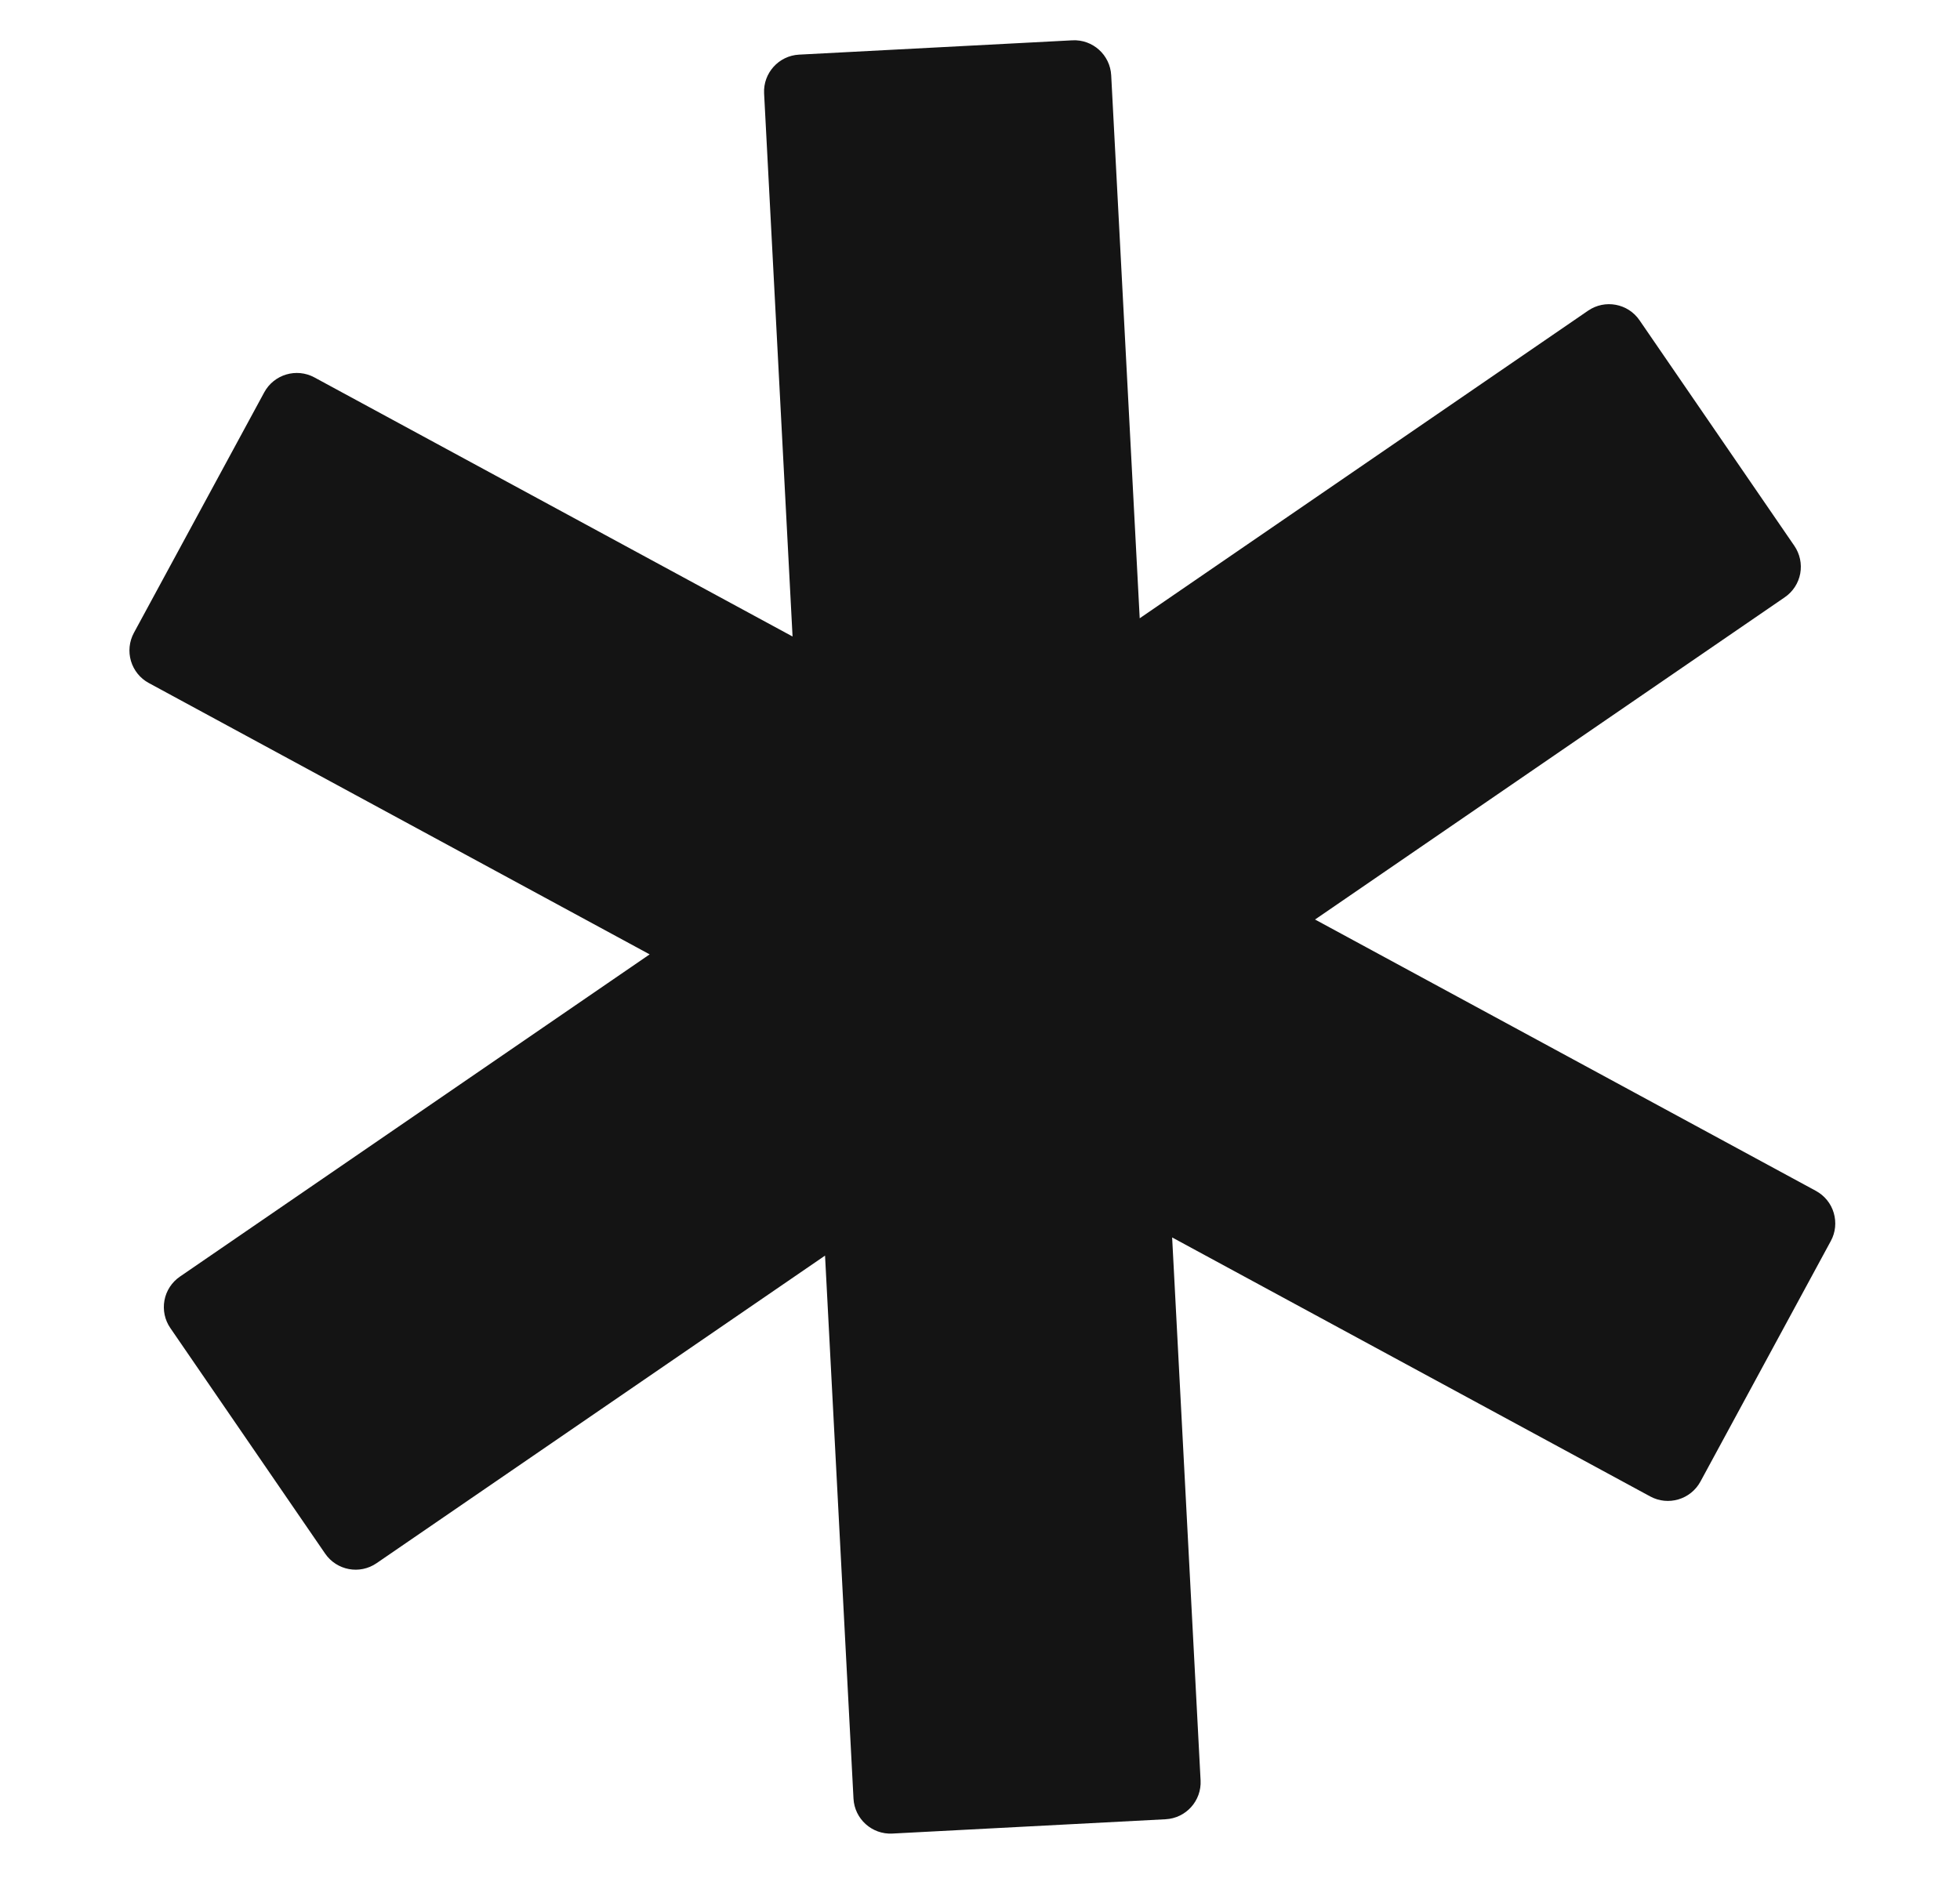 <svg width="33" height="32" viewBox="0 0 33 32" fill="none" xmlns="http://www.w3.org/2000/svg">
<g clip-path="url(#clip0_95_689)">
<path d="M30.574 20.055L22.141 15.485L30.05 10.058C30.186 9.965 30.28 9.821 30.31 9.659C30.34 9.496 30.304 9.328 30.211 9.192L27.604 5.393C27.41 5.11 27.022 5.037 26.738 5.232L19.189 10.412L18.709 1.268C18.691 0.925 18.398 0.661 18.055 0.679L13.454 0.92C13.111 0.938 12.847 1.231 12.865 1.574L13.344 10.719L5.294 6.356C4.991 6.192 4.613 6.305 4.449 6.607L2.254 10.658C2.176 10.803 2.158 10.973 2.205 11.132C2.252 11.29 2.36 11.424 2.505 11.502L10.938 16.072L3.029 21.499C2.893 21.592 2.799 21.736 2.769 21.898C2.739 22.061 2.774 22.229 2.868 22.365L5.474 26.163C5.669 26.447 6.056 26.52 6.34 26.325L13.891 21.145L14.37 30.289C14.388 30.632 14.681 30.896 15.024 30.878L19.625 30.637C19.968 30.619 20.232 30.326 20.214 29.983L19.735 20.839L27.785 25.201C28.088 25.365 28.466 25.252 28.63 24.95L30.825 20.899C30.904 20.755 30.921 20.584 30.874 20.425C30.828 20.267 30.719 20.134 30.574 20.055Z" fill="#141414"/>
</g>
<defs>
<clipPath id="clip0_95_689">
<rect width="30" height="30" fill="white" transform="translate(0.775 1.584) rotate(-3)"/>
</clipPath>
</defs>
</svg>
